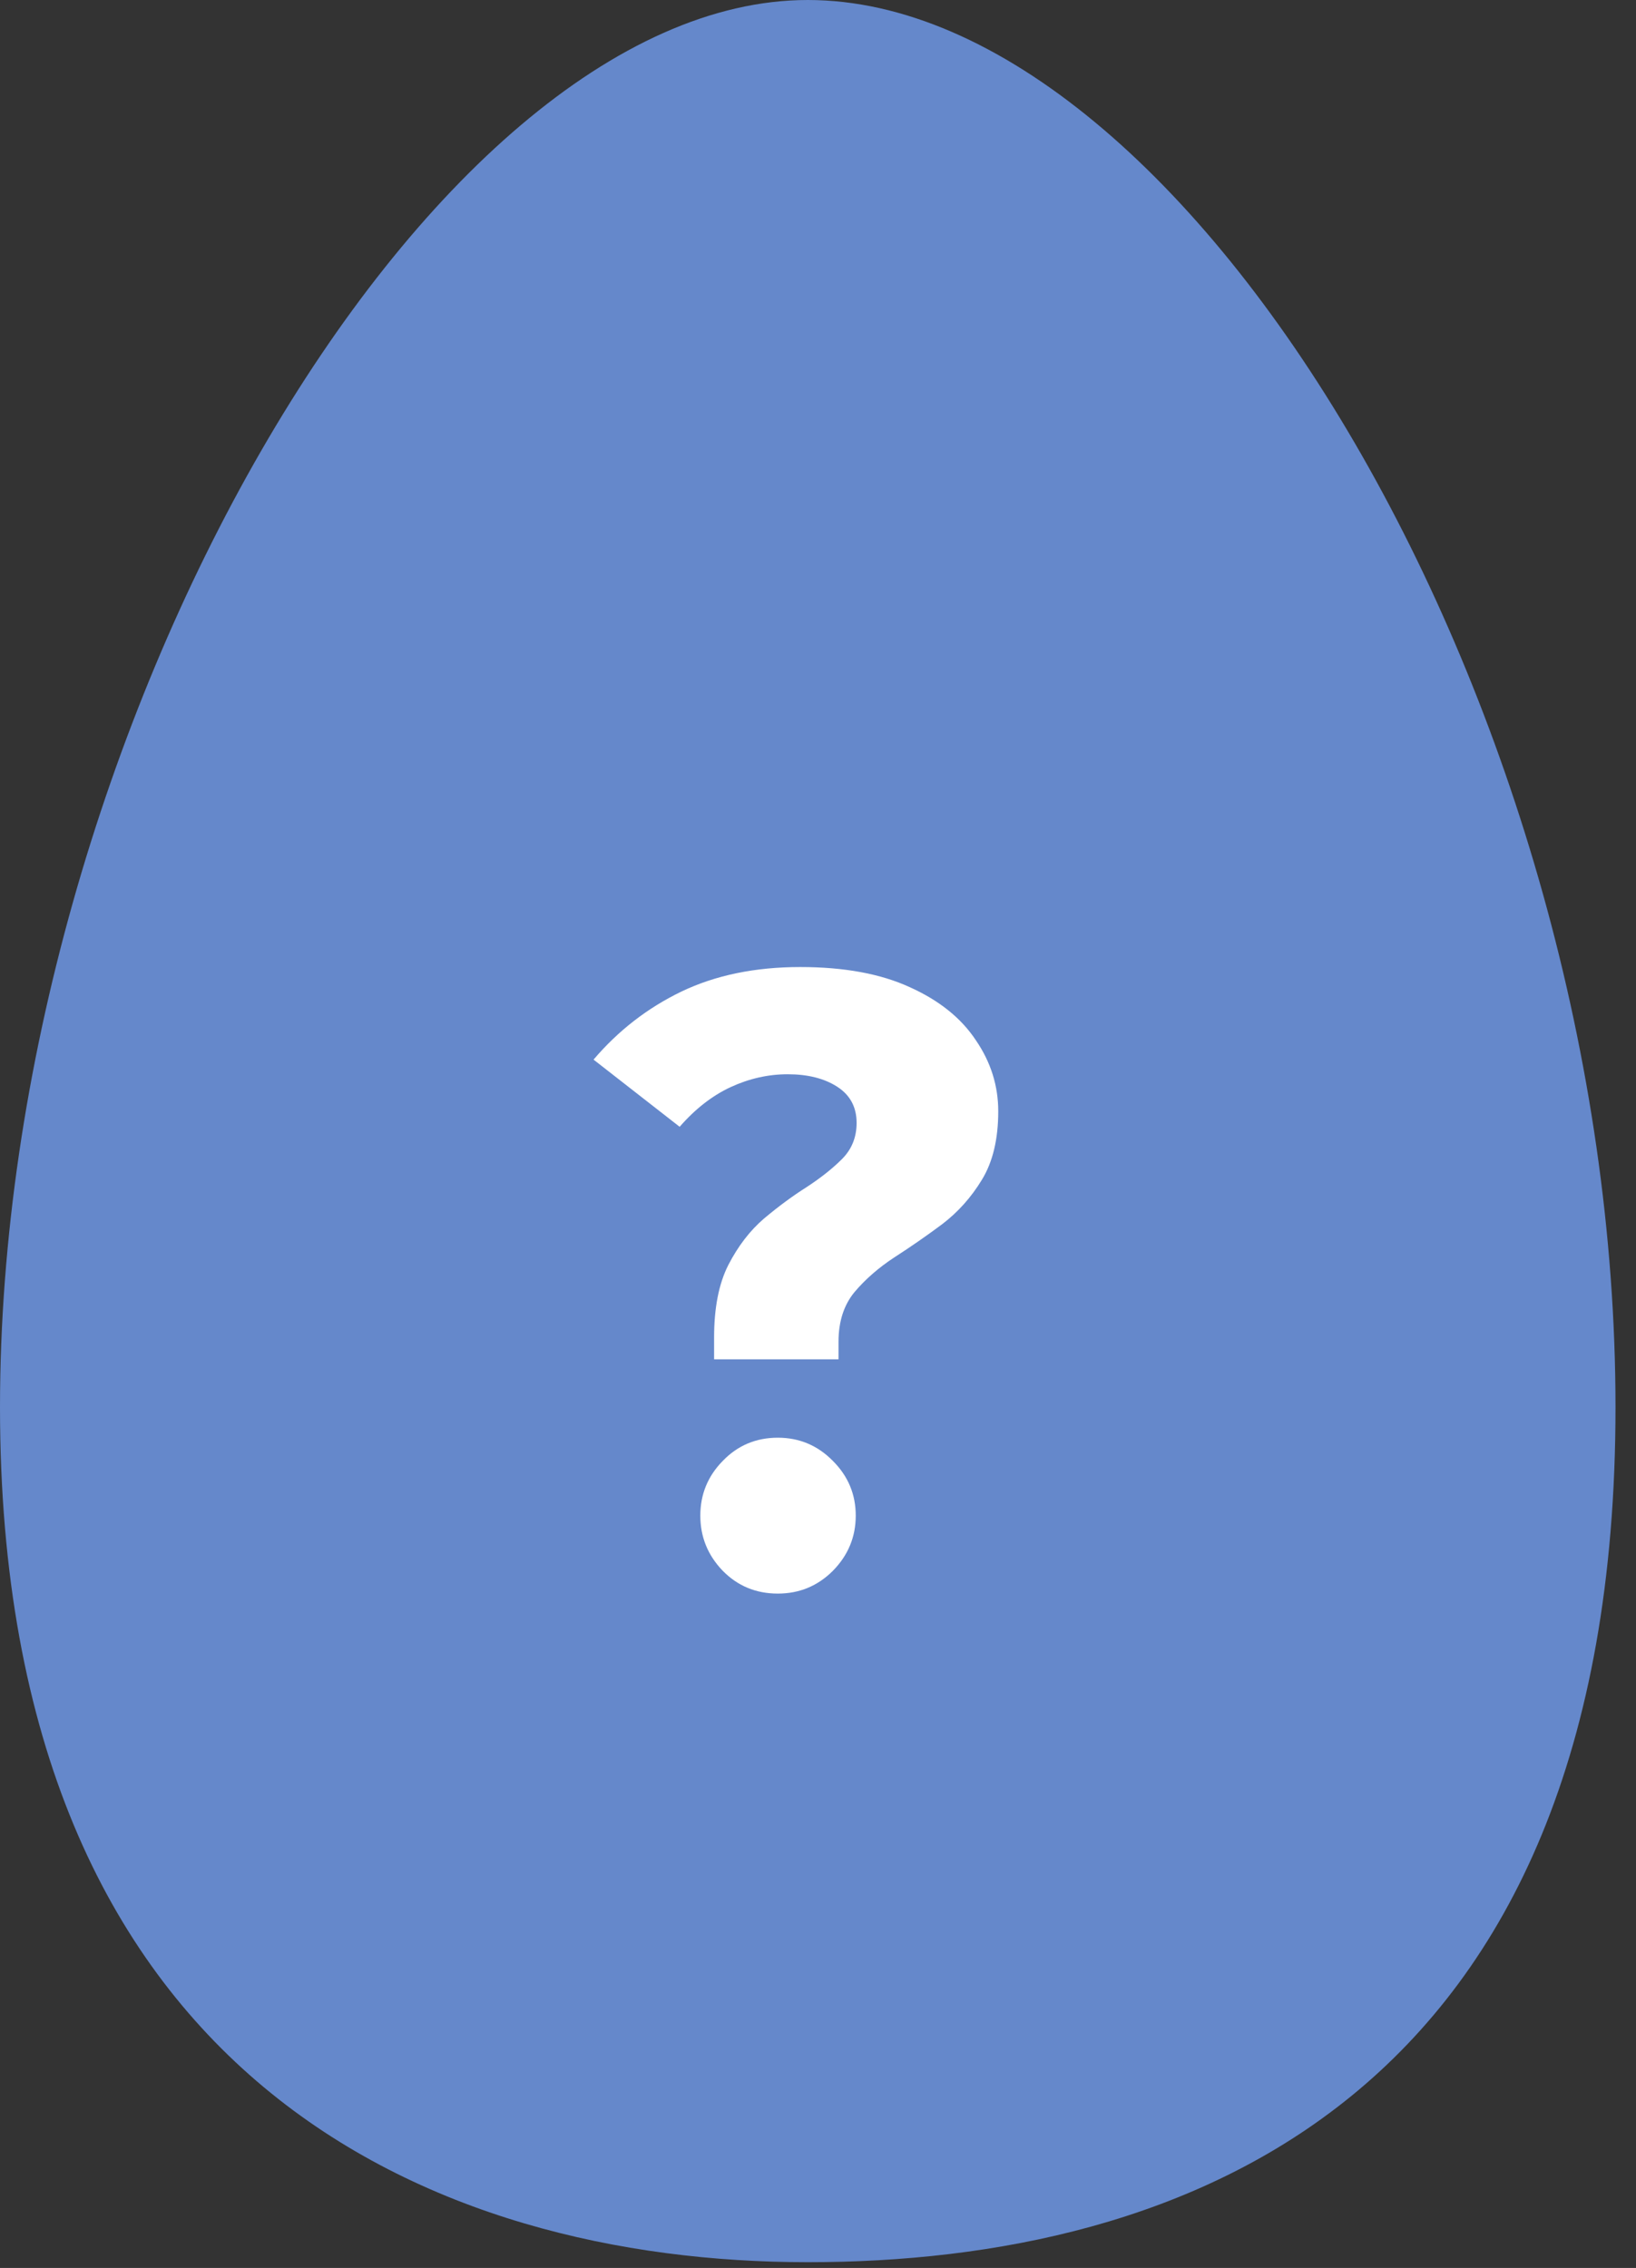 <svg width="57" height="79" viewBox="0 0 57 79" fill="none" xmlns="http://www.w3.org/2000/svg">
<rect x="0" y="0" width="57" height="79" fill="#333333" stroke="none"/>
<path d="M56.286 49.019C56.286 24.773 41.418 0 28.143 0C14.868 0 0 25.564 0 49.019C0 72.475 15.133 78.8 28.143 78.8C41.152 78.8 56.286 73.266 56.286 49.019Z" fill="#6588CB"/>
<path d="M27.88 33.685C29.41 33.685 30.685 33.92 31.705 34.39C32.725 34.85 33.49 35.465 34 36.235C34.52 36.995 34.78 37.82 34.78 38.71C34.78 39.68 34.59 40.475 34.21 41.095C33.84 41.705 33.38 42.22 32.83 42.64C32.28 43.05 31.725 43.435 31.165 43.795C30.615 44.155 30.15 44.56 29.77 45.01C29.4 45.46 29.215 46.035 29.215 46.735V47.35H24.88V46.585C24.88 45.555 25.045 44.715 25.375 44.065C25.715 43.405 26.13 42.865 26.62 42.445C27.12 42.025 27.615 41.66 28.105 41.35C28.595 41.03 29.005 40.705 29.335 40.375C29.675 40.035 29.845 39.615 29.845 39.115C29.845 38.565 29.62 38.145 29.17 37.855C28.72 37.565 28.145 37.42 27.445 37.42C26.765 37.42 26.1 37.57 25.45 37.87C24.81 38.17 24.22 38.63 23.68 39.25L20.68 36.91C21.54 35.9 22.56 35.11 23.74 34.54C24.93 33.97 26.31 33.685 27.88 33.685ZM27.1 50.08C27.85 50.08 28.49 50.35 29.02 50.89C29.55 51.42 29.815 52.055 29.815 52.795C29.815 53.535 29.55 54.175 29.02 54.715C28.49 55.245 27.85 55.51 27.1 55.51C26.34 55.51 25.7 55.245 25.18 54.715C24.66 54.175 24.4 53.535 24.4 52.795C24.4 52.055 24.66 51.42 25.18 50.89C25.7 50.35 26.34 50.08 27.1 50.08Z" fill="white"/>
</svg>
